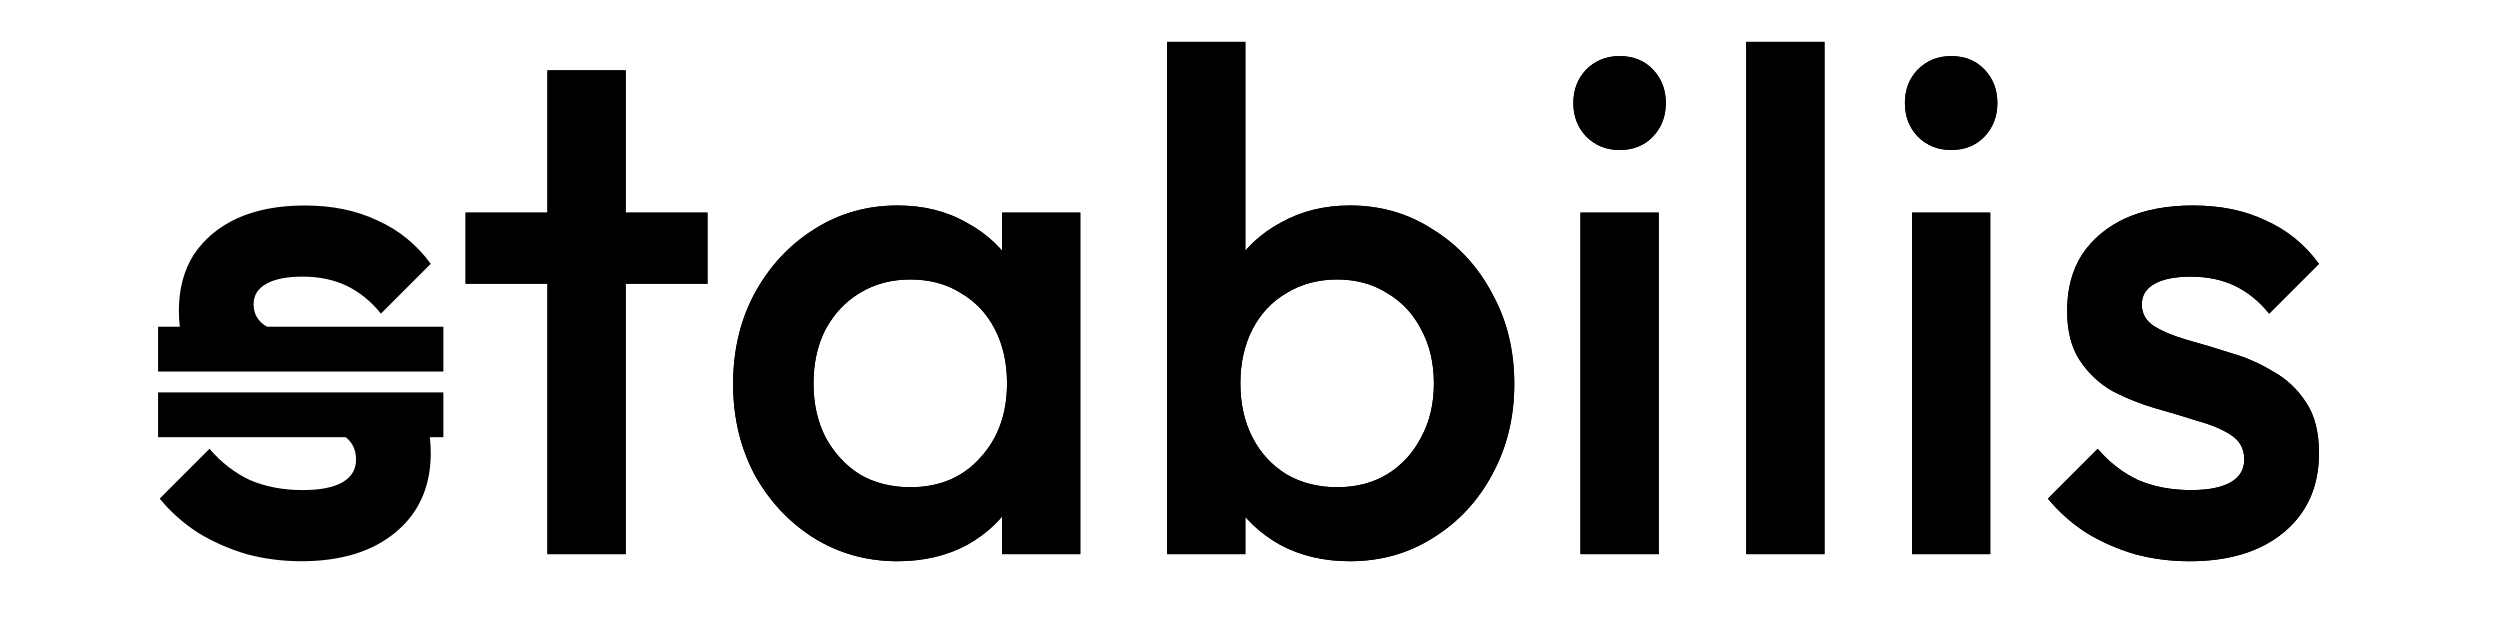 <?xml version="1.0" encoding="UTF-8" standalone="no"?>
<!-- Created with Inkscape (http://www.inkscape.org/) -->

<svg
   version="1.1"
   id="svg1"
   width="337.333"
   height="85.333"
   viewBox="0 0 337.333 85.333"
   sodipodi:docname="stabilis-logo.svg"
   xml:space="preserve"
   inkscape:version="1.4 (86a8ad7, 2024-10-11)"
   xmlns:inkscape="http://www.inkscape.org/namespaces/inkscape"
   xmlns:sodipodi="http://sodipodi.sourceforge.net/DTD/sodipodi-0.dtd"
   xmlns="http://www.w3.org/2000/svg"
   xmlns:svg="http://www.w3.org/2000/svg"><defs
     id="defs1" /><sodipodi:namedview
     id="namedview1"
     pagecolor="#ffffff"
     bordercolor="#000000"
     borderopacity="0.25"
     inkscape:showpageshadow="2"
     inkscape:pageopacity="0.0"
     inkscape:pagecheckerboard="0"
     inkscape:deskcolor="#d1d1d1"
     inkscape:zoom="1.8613957"
     inkscape:cx="117.92227"
     inkscape:cy="78.704383"
     inkscape:window-width="2560"
     inkscape:window-height="1377"
     inkscape:window-x="1912"
     inkscape:window-y="-8"
     inkscape:window-maximized="1"
     inkscape:current-layer="g1" /><g
     inkscape:groupmode="layer"
     inkscape:label="Image"
     id="g1"><path
       style="font-weight:500;font-size:96px;font-family:Outfit;-inkscape-font-specification:'Outfit Medium';fill:#000000;fill-opacity:1"
       d="m 25.865,48.655 c -1.152,-1.728 -1.728,-3.968 -1.728,-6.72 0,-2.944 0.672,-5.472 2.016,-7.584 1.408,-2.112 3.36,-3.744 5.856,-4.896 2.56,-1.152 5.6,-1.728 9.12,-1.728 3.712,0 6.976,0.672 9.792,2.016 2.88,1.28 5.28,3.232 7.2,5.856 l -6.72,6.72 c -1.344,-1.664 -2.88,-2.912 -4.608,-3.744 -1.728,-0.832 -3.712,-1.248 -5.952,-1.248 -2.112,0 -3.744,0.32 -4.896,0.96 -1.152,0.64 -1.728,1.568 -1.728,2.784 0,1.28 0.576,2.272 1.728,2.976 1.152,0.704 2.624,1.312 4.416,1.824 1.856,0.512 3.776,1.088 5.76,1.728 2.723,0.766 -19.104,2.784 -20.256,1.056 z m 48,26.112 V 9.487 h 10.56 V 74.767 Z m -11.04,-36.48 v -9.6 h 32.64 v 9.6 z m 58.272,37.44 c -4.16,0 -7.936,-1.056 -11.328,-3.168 -3.328,-2.112 -5.984,-4.96 -7.968,-8.544 -1.92,-3.648 -2.88,-7.712 -2.88,-12.192 0,-4.544 0.96,-8.608 2.88,-12.192 1.984,-3.648 4.64,-6.528 7.968,-8.64 3.392,-2.176 7.168,-3.264 11.328,-3.264 3.52,0 6.624,0.768 9.312,2.304 2.752,1.472 4.928,3.52 6.528,6.144 1.6,2.624 2.4,5.6 2.4,8.928 v 13.248 c 0,3.328 -0.8,6.304 -2.4,8.928 -1.536,2.624 -3.68,4.704 -6.432,6.24 -2.752,1.472 -5.888,2.208 -9.408,2.208 z m 1.728,-9.984 c 3.904,0 7.04,-1.312 9.408,-3.936 2.432,-2.624 3.648,-5.984 3.648,-10.08 0,-2.752 -0.544,-5.184 -1.632,-7.296 -1.088,-2.112 -2.624,-3.744 -4.608,-4.896 -1.92,-1.216 -4.192,-1.824 -6.816,-1.824 -2.56,0 -4.832,0.608 -6.816,1.824 -1.92,1.152 -3.456,2.784 -4.608,4.896 -1.088,2.112 -1.632,4.544 -1.632,7.296 0,2.752 0.544,5.184 1.632,7.296 1.152,2.112 2.688,3.776 4.608,4.992 1.984,1.152 4.256,1.728 6.816,1.728 z m 12.384,9.024 v -12.384 l 1.824,-11.232 -1.824,-11.136 v -11.328 h 10.56 v 46.08 z m 46.944,0.96 c -3.52,0 -6.656,-0.736 -9.408,-2.208 -2.752,-1.536 -4.928,-3.616 -6.528,-6.24 -1.536,-2.624 -2.304,-5.6 -2.304,-8.928 v -13.248 c 0,-3.328 0.8,-6.304 2.4,-8.928 1.6,-2.624 3.776,-4.672 6.528,-6.144 2.752,-1.536 5.856,-2.304 9.312,-2.304 4.16,0 7.904,1.088 11.232,3.264 3.392,2.112 6.048,4.992 7.968,8.64 1.984,3.584 2.976,7.648 2.976,12.192 0,4.48 -0.992,8.544 -2.976,12.192 -1.92,3.584 -4.576,6.432 -7.968,8.544 -3.328,2.112 -7.072,3.168 -11.232,3.168 z m -24.672,-0.96 V 5.647 h 10.56 V 40.015 l -1.824,11.136 1.824,11.232 v 12.384 z m 22.944,-9.024 c 2.56,0 4.8,-0.576 6.72,-1.728 1.984,-1.216 3.52,-2.88 4.608,-4.992 1.152,-2.112 1.728,-4.544 1.728,-7.296 0,-2.752 -0.576,-5.184 -1.728,-7.296 -1.088,-2.112 -2.624,-3.744 -4.608,-4.896 -1.92,-1.216 -4.16,-1.824 -6.72,-1.824 -2.56,0 -4.832,0.608 -6.816,1.824 -1.984,1.152 -3.52,2.784 -4.608,4.896 -1.088,2.112 -1.632,4.544 -1.632,7.296 0,2.752 0.544,5.184 1.632,7.296 1.088,2.112 2.624,3.776 4.608,4.992 1.984,1.152 4.256,1.728 6.816,1.728 z m 32.832,9.024 v -46.08 h 10.56 v 46.08 z m 5.28,-54.528 c -1.792,0 -3.296,-0.608 -4.512,-1.824 -1.152,-1.216 -1.728,-2.72 -1.728,-4.512 0,-1.792 0.576,-3.296 1.728,-4.512 1.216,-1.216 2.72,-1.824 4.512,-1.824 1.856,0 3.36,0.608 4.512,1.824 1.152,1.216 1.728,2.72 1.728,4.512 0,1.792 -0.576,3.296 -1.728,4.512 -1.152,1.216 -2.656,1.824 -4.512,1.824 z m 17.088,54.528 V 5.647 h 10.56 V 74.767 Z m 22.368,0 v -46.08 h 10.56 v 46.08 z m 5.28,-54.528 c -1.792,0 -3.296,-0.608 -4.512,-1.824 -1.152,-1.216 -1.728,-2.72 -1.728,-4.512 0,-1.792 0.576,-3.296 1.728,-4.512 1.216,-1.216 2.72,-1.824 4.512,-1.824 1.856,0 3.36,0.608 4.512,1.824 1.152,1.216 1.728,2.72 1.728,4.512 0,1.792 -0.576,3.296 -1.728,4.512 -1.152,1.216 -2.656,1.824 -4.512,1.824 z m 32.16,55.488 c -2.56,0 -5.024,-0.32 -7.392,-0.96 -2.368,-0.704 -4.544,-1.664 -6.528,-2.88 -1.984,-1.28 -3.712,-2.816 -5.184,-4.608 l 6.72,-6.72 c 1.6,1.856 3.424,3.264 5.472,4.224 2.112,0.896 4.48,1.344 7.104,1.344 2.368,0 4.16,-0.352 5.376,-1.056 1.216,-0.704 1.824,-1.728 1.824,-3.072 0,-1.408 -0.576,-2.496 -1.728,-3.264 -1.152,-0.768 -2.656,-1.408 -4.512,-1.92 -1.792,-0.576 -3.712,-1.152 -5.76,-1.728 -1.984,-0.576 -3.904,-1.344 -5.76,-2.304 -1.792,-1.024 -3.264,-2.4 -4.416,-4.128 -1.152,-1.728 -1.728,-3.968 -1.728,-6.72 0,-2.944 0.672,-5.472 2.016,-7.584 1.408,-2.112 3.36,-3.744 5.856,-4.896 2.56,-1.152 5.6,-1.728 9.12,-1.728 3.712,0 6.976,0.672 9.792,2.016 2.88,1.28 5.28,3.232 7.2,5.856 l -6.72,6.72 c -1.344,-1.664 -2.88,-2.912 -4.608,-3.744 -1.728,-0.832 -3.712,-1.248 -5.952,-1.248 -2.112,0 -3.744,0.32 -4.896,0.96 -1.152,0.64 -1.728,1.568 -1.728,2.784 0,1.28 0.576,2.272 1.728,2.976 1.152,0.704 2.624,1.312 4.416,1.824 1.856,0.512 3.776,1.088 5.76,1.728 2.048,0.576 3.968,1.408 5.76,2.496 1.856,1.024 3.36,2.432 4.512,4.224 1.152,1.728 1.728,4 1.728,6.816 0,4.48 -1.568,8.032 -4.704,10.656 -3.136,2.624 -7.392,3.936 -12.768,3.936 z"
       id="path29"
       aria-label="stabilis"
       sodipodi:nodetypes="ssccscccsssssccsccccccccccsccsccscsssccsscsscsccsccsccccccccsccssscsccsccsccccccccsccsccscssscscccccscscsssssccccccccccscscsssssscccccsssscccssccscccsssssccccsss" /><path
       style="font-weight:500;font-size:96px;font-family:Outfit;-inkscape-font-specification:'Outfit Medium';fill:#000000;fill-opacity:1"
       d="m 40.649,75.727 c -2.56,0 -5.024,-0.32 -7.392,-0.96 -2.368,-0.704 -4.544,-1.664 -6.528,-2.88 -1.984,-1.28 -3.712,-2.816 -5.184,-4.608 l 6.72,-6.72 c 1.6,1.856 3.424,3.264 5.472,4.224 2.112,0.896 4.48,1.344 7.104,1.344 2.368,0 4.16,-0.352 5.376,-1.056 1.216,-0.704 1.824,-1.728 1.824,-3.072 0,-1.408 -0.576,-2.496 -1.728,-3.264 -1.152,-0.768 -2.656,-1.408 -4.512,-1.92 -1.792,-0.576 -3.712,-1.152 -5.76,-1.728 -1.984,-0.576 19.2,-2.56 20.352,-0.768 1.152,1.728 1.728,4 1.728,6.816 0,4.48 -1.568,8.032 -4.704,10.656 -3.136,2.624 -7.392,3.936 -12.768,3.936 z m 33.216,-0.96 V 9.487 h 10.56 V 74.767 Z m -11.04,-36.48 v -9.6 h 32.64 v 9.6 z m 58.272,37.44 c -4.16,0 -7.936,-1.056 -11.328,-3.168 -3.328,-2.112 -5.984,-4.96 -7.968,-8.544 -1.92,-3.648 -2.88,-7.712 -2.88,-12.192 0,-4.544 0.96,-8.608 2.88,-12.192 1.984,-3.648 4.64,-6.528 7.968,-8.64 3.392,-2.176 7.168,-3.264 11.328,-3.264 3.52,0 6.624,0.768 9.312,2.304 2.752,1.472 4.928,3.52 6.528,6.144 1.6,2.624 2.4,5.6 2.4,8.928 v 13.248 c 0,3.328 -0.8,6.304 -2.4,8.928 -1.536,2.624 -3.68,4.704 -6.432,6.24 -2.752,1.472 -5.888,2.208 -9.408,2.208 z m 1.728,-9.984 c 3.904,0 7.04,-1.312 9.408,-3.936 2.432,-2.624 3.648,-5.984 3.648,-10.08 0,-2.752 -0.544,-5.184 -1.632,-7.296 -1.088,-2.112 -2.624,-3.744 -4.608,-4.896 -1.92,-1.216 -4.192,-1.824 -6.816,-1.824 -2.56,0 -4.832,0.608 -6.816,1.824 -1.92,1.152 -3.456,2.784 -4.608,4.896 -1.088,2.112 -1.632,4.544 -1.632,7.296 0,2.752 0.544,5.184 1.632,7.296 1.152,2.112 2.688,3.776 4.608,4.992 1.984,1.152 4.256,1.728 6.816,1.728 z m 12.384,9.024 v -12.384 l 1.824,-11.232 -1.824,-11.136 v -11.328 h 10.56 v 46.08 z m 46.944,0.96 c -3.52,0 -6.656,-0.736 -9.408,-2.208 -2.752,-1.536 -4.928,-3.616 -6.528,-6.24 -1.536,-2.624 -2.304,-5.6 -2.304,-8.928 v -13.248 c 0,-3.328 0.8,-6.304 2.4,-8.928 1.6,-2.624 3.776,-4.672 6.528,-6.144 2.752,-1.536 5.856,-2.304 9.312,-2.304 4.16,0 7.904,1.088 11.232,3.264 3.392,2.112 6.048,4.992 7.968,8.64 1.984,3.584 2.976,7.648 2.976,12.192 0,4.48 -0.992,8.544 -2.976,12.192 -1.92,3.584 -4.576,6.432 -7.968,8.544 -3.328,2.112 -7.072,3.168 -11.232,3.168 z m -24.672,-0.96 V 5.647 h 10.56 V 40.015 l -1.824,11.136 1.824,11.232 v 12.384 z m 22.944,-9.024 c 2.56,0 4.8,-0.576 6.72,-1.728 1.984,-1.216 3.52,-2.88 4.608,-4.992 1.152,-2.112 1.728,-4.544 1.728,-7.296 0,-2.752 -0.576,-5.184 -1.728,-7.296 -1.088,-2.112 -2.624,-3.744 -4.608,-4.896 -1.92,-1.216 -4.16,-1.824 -6.72,-1.824 -2.56,0 -4.832,0.608 -6.816,1.824 -1.984,1.152 -3.52,2.784 -4.608,4.896 -1.088,2.112 -1.632,4.544 -1.632,7.296 0,2.752 0.544,5.184 1.632,7.296 1.088,2.112 2.624,3.776 4.608,4.992 1.984,1.152 4.256,1.728 6.816,1.728 z m 32.832,9.024 v -46.08 h 10.56 v 46.08 z m 5.28,-54.528 c -1.792,0 -3.296,-0.608 -4.512,-1.824 -1.152,-1.216 -1.728,-2.72 -1.728,-4.512 0,-1.792 0.576,-3.296 1.728,-4.512 1.216,-1.216 2.72,-1.824 4.512,-1.824 1.856,0 3.36,0.608 4.512,1.824 1.152,1.216 1.728,2.72 1.728,4.512 0,1.792 -0.576,3.296 -1.728,4.512 -1.152,1.216 -2.656,1.824 -4.512,1.824 z m 17.088,54.528 V 5.647 h 10.56 V 74.767 Z m 22.368,0 v -46.08 h 10.56 v 46.08 z m 5.28,-54.528 c -1.792,0 -3.296,-0.608 -4.512,-1.824 -1.152,-1.216 -1.728,-2.72 -1.728,-4.512 0,-1.792 0.576,-3.296 1.728,-4.512 1.216,-1.216 2.72,-1.824 4.512,-1.824 1.856,0 3.36,0.608 4.512,1.824 1.152,1.216 1.728,2.72 1.728,4.512 0,1.792 -0.576,3.296 -1.728,4.512 -1.152,1.216 -2.656,1.824 -4.512,1.824 z m 32.16,55.488 c -2.56,0 -5.024,-0.32 -7.392,-0.96 -2.368,-0.704 -4.544,-1.664 -6.528,-2.88 -1.984,-1.28 -3.712,-2.816 -5.184,-4.608 l 6.72,-6.72 c 1.6,1.856 3.424,3.264 5.472,4.224 2.112,0.896 4.48,1.344 7.104,1.344 2.368,0 4.16,-0.352 5.376,-1.056 1.216,-0.704 1.824,-1.728 1.824,-3.072 0,-1.408 -0.576,-2.496 -1.728,-3.264 -1.152,-0.768 -2.656,-1.408 -4.512,-1.92 -1.792,-0.576 -3.712,-1.152 -5.76,-1.728 -1.984,-0.576 -3.904,-1.344 -5.76,-2.304 -1.792,-1.024 -3.264,-2.4 -4.416,-4.128 -1.152,-1.728 -1.728,-3.968 -1.728,-6.72 0,-2.944 0.672,-5.472 2.016,-7.584 1.408,-2.112 3.36,-3.744 5.856,-4.896 2.56,-1.152 5.6,-1.728 9.12,-1.728 3.712,0 6.976,0.672 9.792,2.016 2.88,1.28 5.28,3.232 7.2,5.856 l -6.72,6.72 c -1.344,-1.664 -2.88,-2.912 -4.608,-3.744 -1.728,-0.832 -3.712,-1.248 -5.952,-1.248 -2.112,0 -3.744,0.32 -4.896,0.96 -1.152,0.64 -1.728,1.568 -1.728,2.784 0,1.28 0.576,2.272 1.728,2.976 1.152,0.704 2.624,1.312 4.416,1.824 1.856,0.512 3.776,1.088 5.76,1.728 2.048,0.576 3.968,1.408 5.76,2.496 1.856,1.024 3.36,2.432 4.512,4.224 1.152,1.728 1.728,4 1.728,6.816 0,4.48 -1.568,8.032 -4.704,10.656 -3.136,2.624 -7.392,3.936 -12.768,3.936 z"
       id="text1"
       aria-label="stabilis"
       sodipodi:nodetypes="scccccsssscccsssccccccccccsccsccscsssccsscsscsccsccsccccccccsccssscsccsccsccccccccsccsccscssscscccccscscsssssccccccccccscscsssssscccccsssscccssccscccsssssccccsss" /><rect
       style="display:inline;fill:#000000;fill-opacity:1;stroke-width:0.984"
       id="rect29"
       width="38.496"
       height="6.045"
       x="21.329"
       y="44.086" /><rect
       style="display:inline;fill:#000000;fill-opacity:1;stroke-width:0.984"
       id="rect32"
       width="38.496"
       height="6.045"
       x="21.329"
       y="52.947" /></g></svg>
